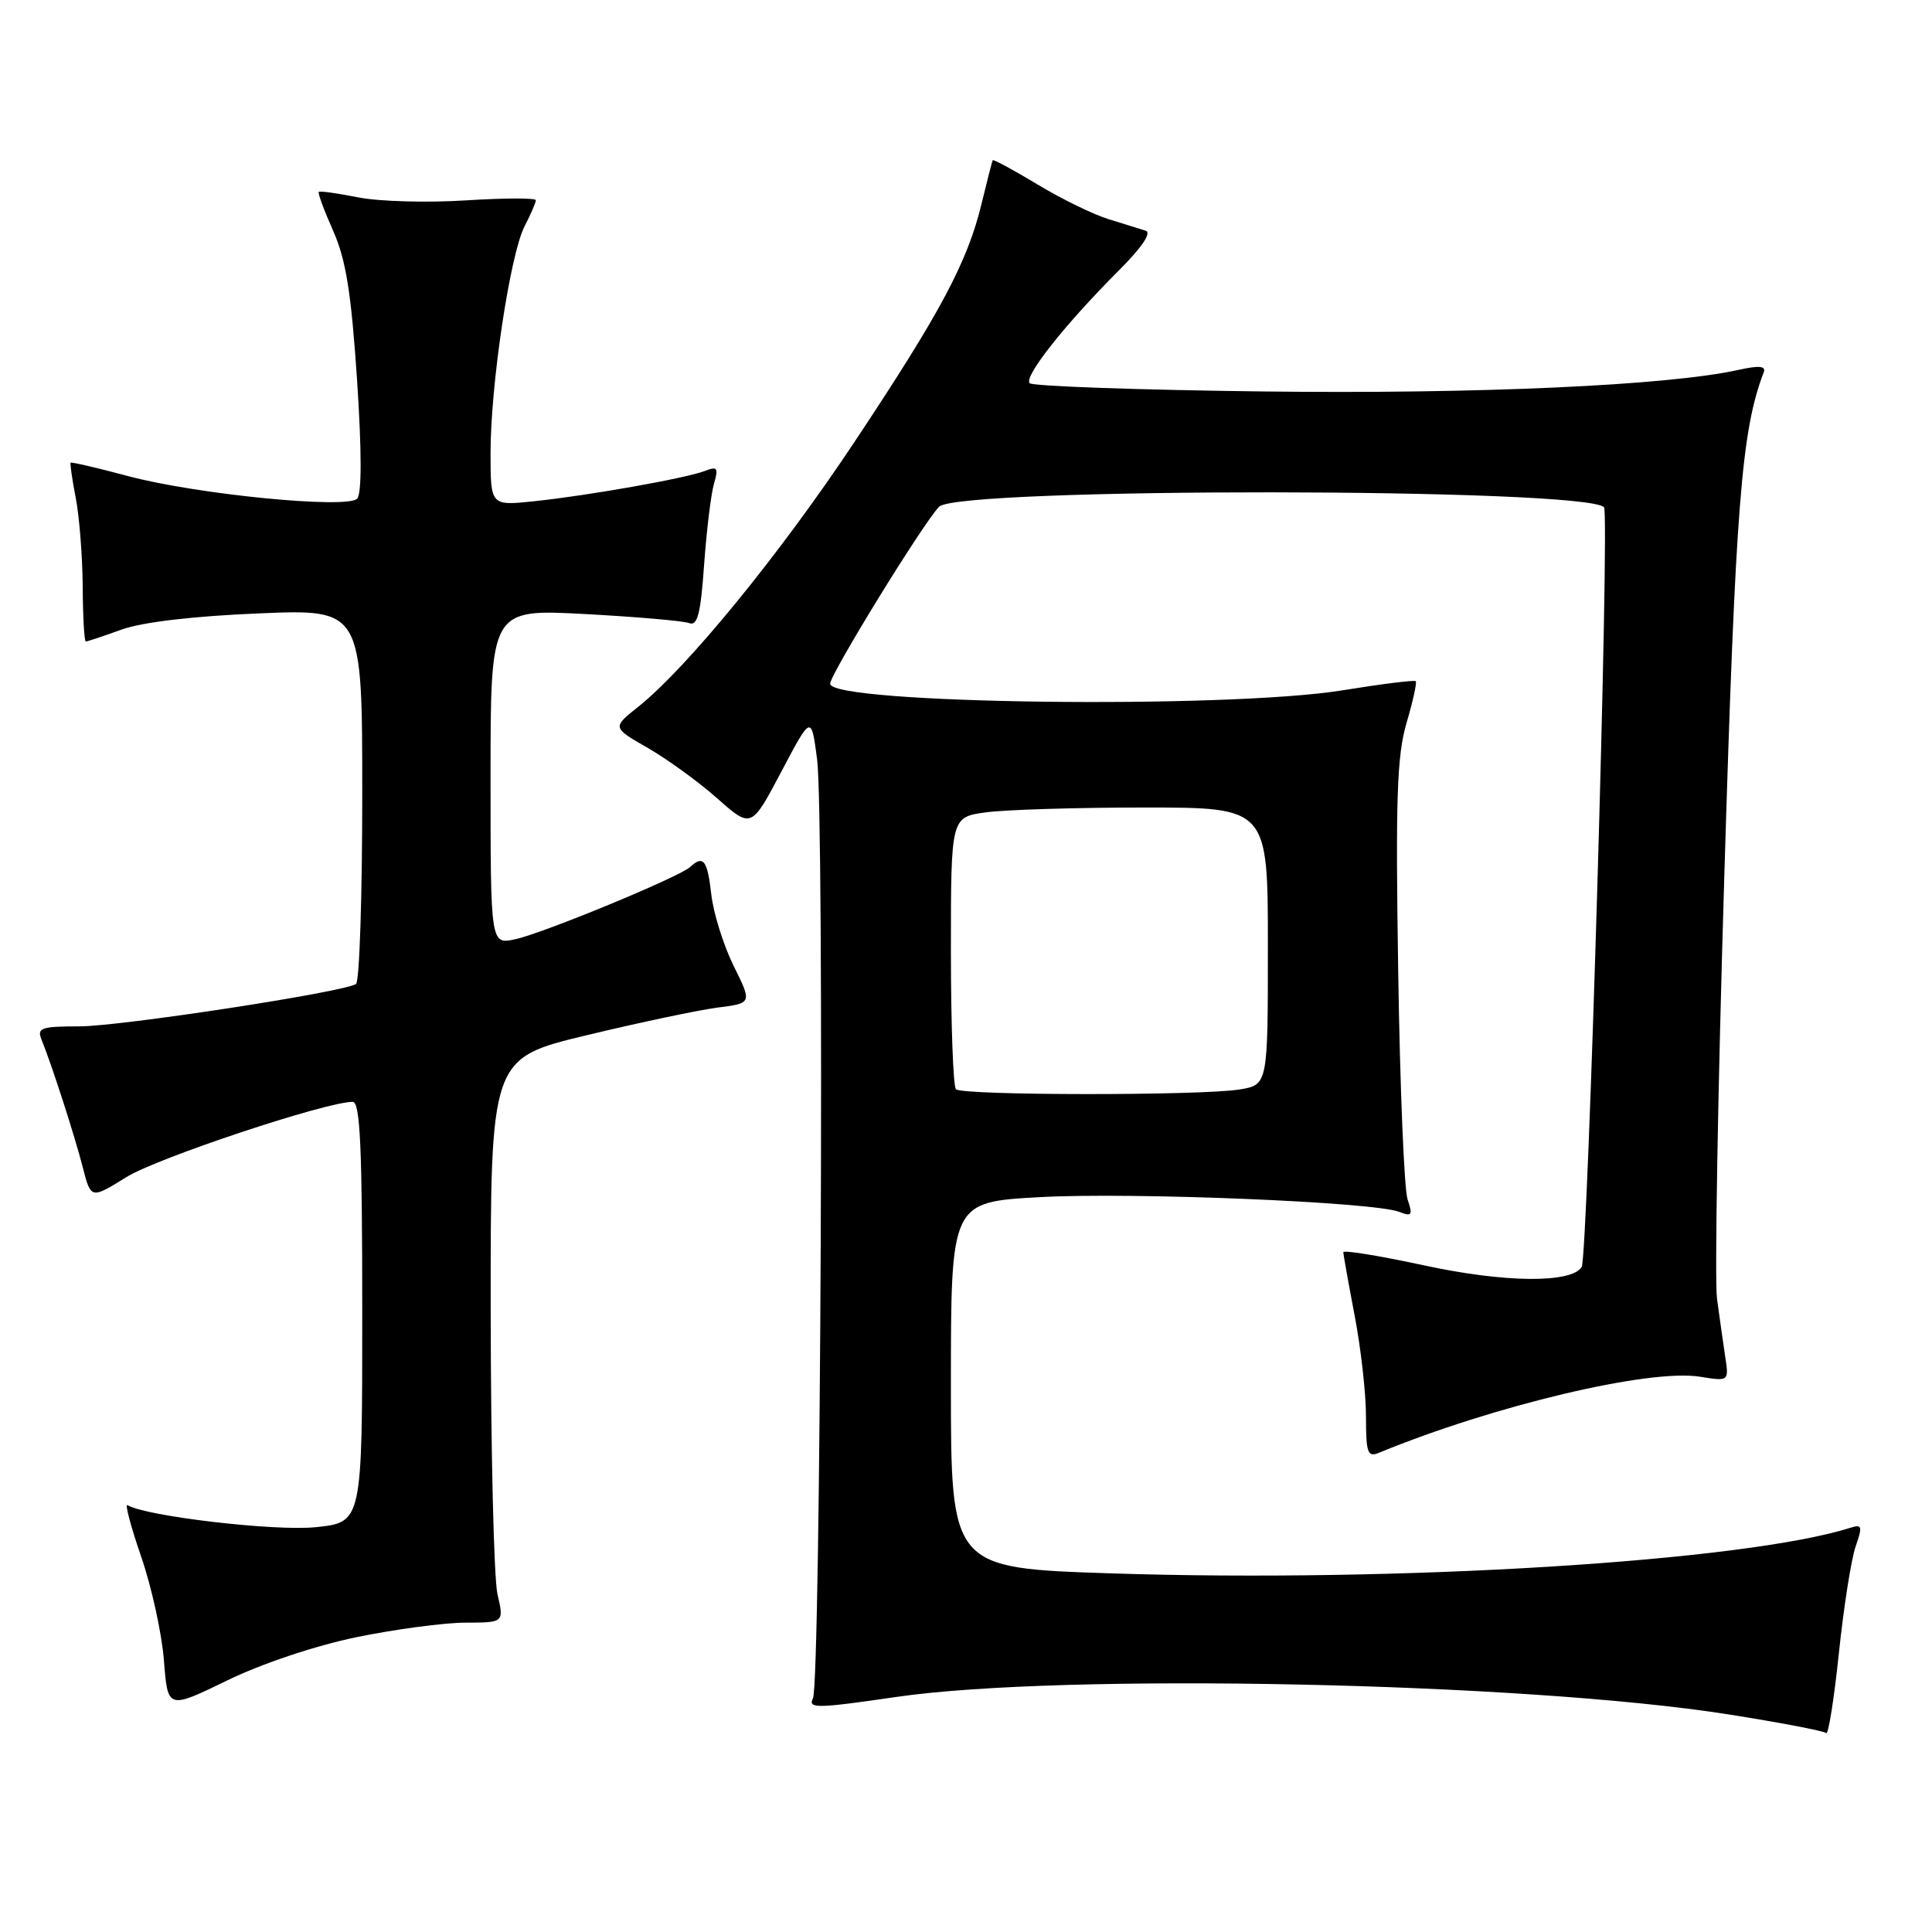 <?xml version="1.0" encoding="UTF-8" standalone="no"?>
<!DOCTYPE svg PUBLIC "-//W3C//DTD SVG 1.1//EN" "http://www.w3.org/Graphics/SVG/1.1/DTD/svg11.dtd" >
<svg xmlns="http://www.w3.org/2000/svg" xmlns:xlink="http://www.w3.org/1999/xlink" version="1.1" viewBox="0 0 256 256">
 <g >
 <path fill="currentColor"
d=" M 245.88 204.92 C 246.81 202.25 246.73 201.95 245.22 202.43 C 231.10 206.90 185.33 209.72 147.25 208.48 C 126.00 207.78 126.00 207.78 126.00 183.53 C 126.00 159.28 126.00 159.28 137.75 158.63 C 149.97 157.95 182.08 159.27 185.41 160.58 C 187.08 161.24 187.22 161.03 186.51 158.92 C 186.06 157.59 185.50 144.02 185.27 128.77 C 184.91 105.86 185.10 100.14 186.37 95.81 C 187.22 92.93 187.77 90.43 187.59 90.26 C 187.42 90.09 183.05 90.63 177.89 91.47 C 162.54 93.96 110.00 93.29 110.00 90.60 C 110.00 89.34 122.40 69.19 124.44 67.14 C 127.01 64.56 209.95 64.62 212.54 67.21 C 213.31 67.98 210.41 166.53 209.58 167.88 C 208.23 170.06 199.38 169.98 188.75 167.68 C 182.84 166.40 178.00 165.61 178.00 165.93 C 178.00 166.24 178.68 170.03 179.50 174.34 C 180.33 178.65 181.00 184.66 181.00 187.69 C 181.00 192.56 181.21 193.13 182.75 192.49 C 197.96 186.23 218.55 181.35 225.23 182.42 C 229.10 183.04 229.10 183.04 228.60 179.77 C 228.33 177.97 227.84 174.51 227.51 172.07 C 227.19 169.64 227.62 144.44 228.48 116.07 C 229.96 67.02 230.74 57.05 233.70 49.34 C 234.03 48.49 233.11 48.40 230.32 49.02 C 220.99 51.08 195.84 52.22 167.33 51.87 C 150.74 51.67 136.84 51.17 136.44 50.78 C 135.61 49.94 141.09 43.01 148.21 35.88 C 151.30 32.80 152.63 30.83 151.81 30.57 C 151.09 30.34 148.87 29.65 146.89 29.04 C 144.90 28.43 140.67 26.37 137.49 24.45 C 134.31 22.53 131.63 21.09 131.54 21.23 C 131.46 21.38 130.79 23.98 130.06 27.00 C 128.19 34.74 124.63 41.40 113.23 58.55 C 103.32 73.47 91.07 88.46 84.56 93.66 C 81.12 96.40 81.12 96.40 85.81 99.09 C 88.39 100.57 92.54 103.58 95.03 105.78 C 99.55 109.78 99.55 109.78 103.53 102.25 C 107.50 94.73 107.50 94.73 108.27 100.62 C 109.25 108.19 108.75 223.00 107.72 225.04 C 107.03 226.41 108.24 226.39 118.72 224.86 C 140.76 221.64 201.99 222.91 228.98 227.16 C 235.84 228.24 241.69 229.36 241.98 229.64 C 242.26 229.93 243.02 225.17 243.66 219.06 C 244.30 212.95 245.30 206.58 245.88 204.92 Z  M 47.21 216.94 C 52.32 215.89 58.82 215.02 61.64 215.01 C 66.79 215.00 66.79 215.00 65.92 211.25 C 65.44 209.19 65.04 192.36 65.02 173.87 C 65.00 140.23 65.00 140.23 77.75 137.17 C 84.76 135.48 92.56 133.84 95.08 133.51 C 99.66 132.93 99.66 132.93 97.21 127.98 C 95.86 125.25 94.53 120.99 94.25 118.51 C 93.74 113.97 93.19 113.26 91.45 114.88 C 90.02 116.21 71.97 123.66 68.25 124.46 C 65.00 125.16 65.00 125.16 65.00 102.93 C 65.00 80.70 65.00 80.70 77.45 81.36 C 84.30 81.73 90.54 82.27 91.31 82.56 C 92.42 82.99 92.84 81.36 93.30 74.80 C 93.63 70.24 94.22 65.41 94.61 64.08 C 95.22 61.99 95.06 61.76 93.41 62.40 C 90.87 63.38 77.92 65.67 70.75 66.42 C 65.00 67.02 65.00 67.02 65.00 60.00 C 65.00 50.96 67.60 33.68 69.51 29.98 C 70.33 28.39 71.00 26.84 71.00 26.53 C 71.00 26.22 66.84 26.23 61.75 26.55 C 56.66 26.88 50.25 26.70 47.50 26.16 C 44.75 25.61 42.38 25.28 42.24 25.43 C 42.09 25.57 42.95 27.90 44.15 30.60 C 45.84 34.40 46.54 38.81 47.31 50.31 C 47.94 59.81 47.94 65.46 47.32 66.08 C 45.94 67.46 26.14 65.52 17.03 63.10 C 12.92 62.00 9.47 61.20 9.36 61.31 C 9.26 61.41 9.56 63.52 10.04 66.00 C 10.52 68.47 10.93 73.76 10.96 77.75 C 10.98 81.74 11.17 85.00 11.37 85.00 C 11.58 85.00 13.72 84.29 16.12 83.42 C 18.87 82.43 25.62 81.64 34.25 81.28 C 48.00 80.70 48.00 80.70 48.00 105.29 C 48.00 118.82 47.63 130.11 47.17 130.39 C 45.40 131.49 15.91 136.00 10.51 136.00 C 5.45 136.00 4.87 136.20 5.50 137.75 C 6.84 141.04 9.90 150.49 10.97 154.69 C 12.05 158.89 12.05 158.89 16.77 155.96 C 20.88 153.42 43.19 146.00 46.73 146.00 C 47.73 146.00 48.00 152.04 48.00 173.86 C 48.00 201.72 48.00 201.72 41.83 202.36 C 36.44 202.92 19.29 200.91 16.90 199.44 C 16.51 199.20 17.33 202.27 18.70 206.25 C 20.08 210.24 21.44 216.43 21.72 220.00 C 22.22 226.50 22.22 226.50 30.08 222.68 C 34.68 220.44 41.76 218.07 47.21 216.94 Z  M 126.67 144.33 C 126.30 143.97 126.00 135.70 126.00 125.97 C 126.00 108.27 126.00 108.27 130.64 107.64 C 133.19 107.29 142.64 107.00 151.64 107.00 C 168.00 107.00 168.00 107.00 168.00 125.37 C 168.00 143.74 168.00 143.74 164.25 144.36 C 159.20 145.19 127.51 145.17 126.67 144.33 Z "/>
</g>
</svg>